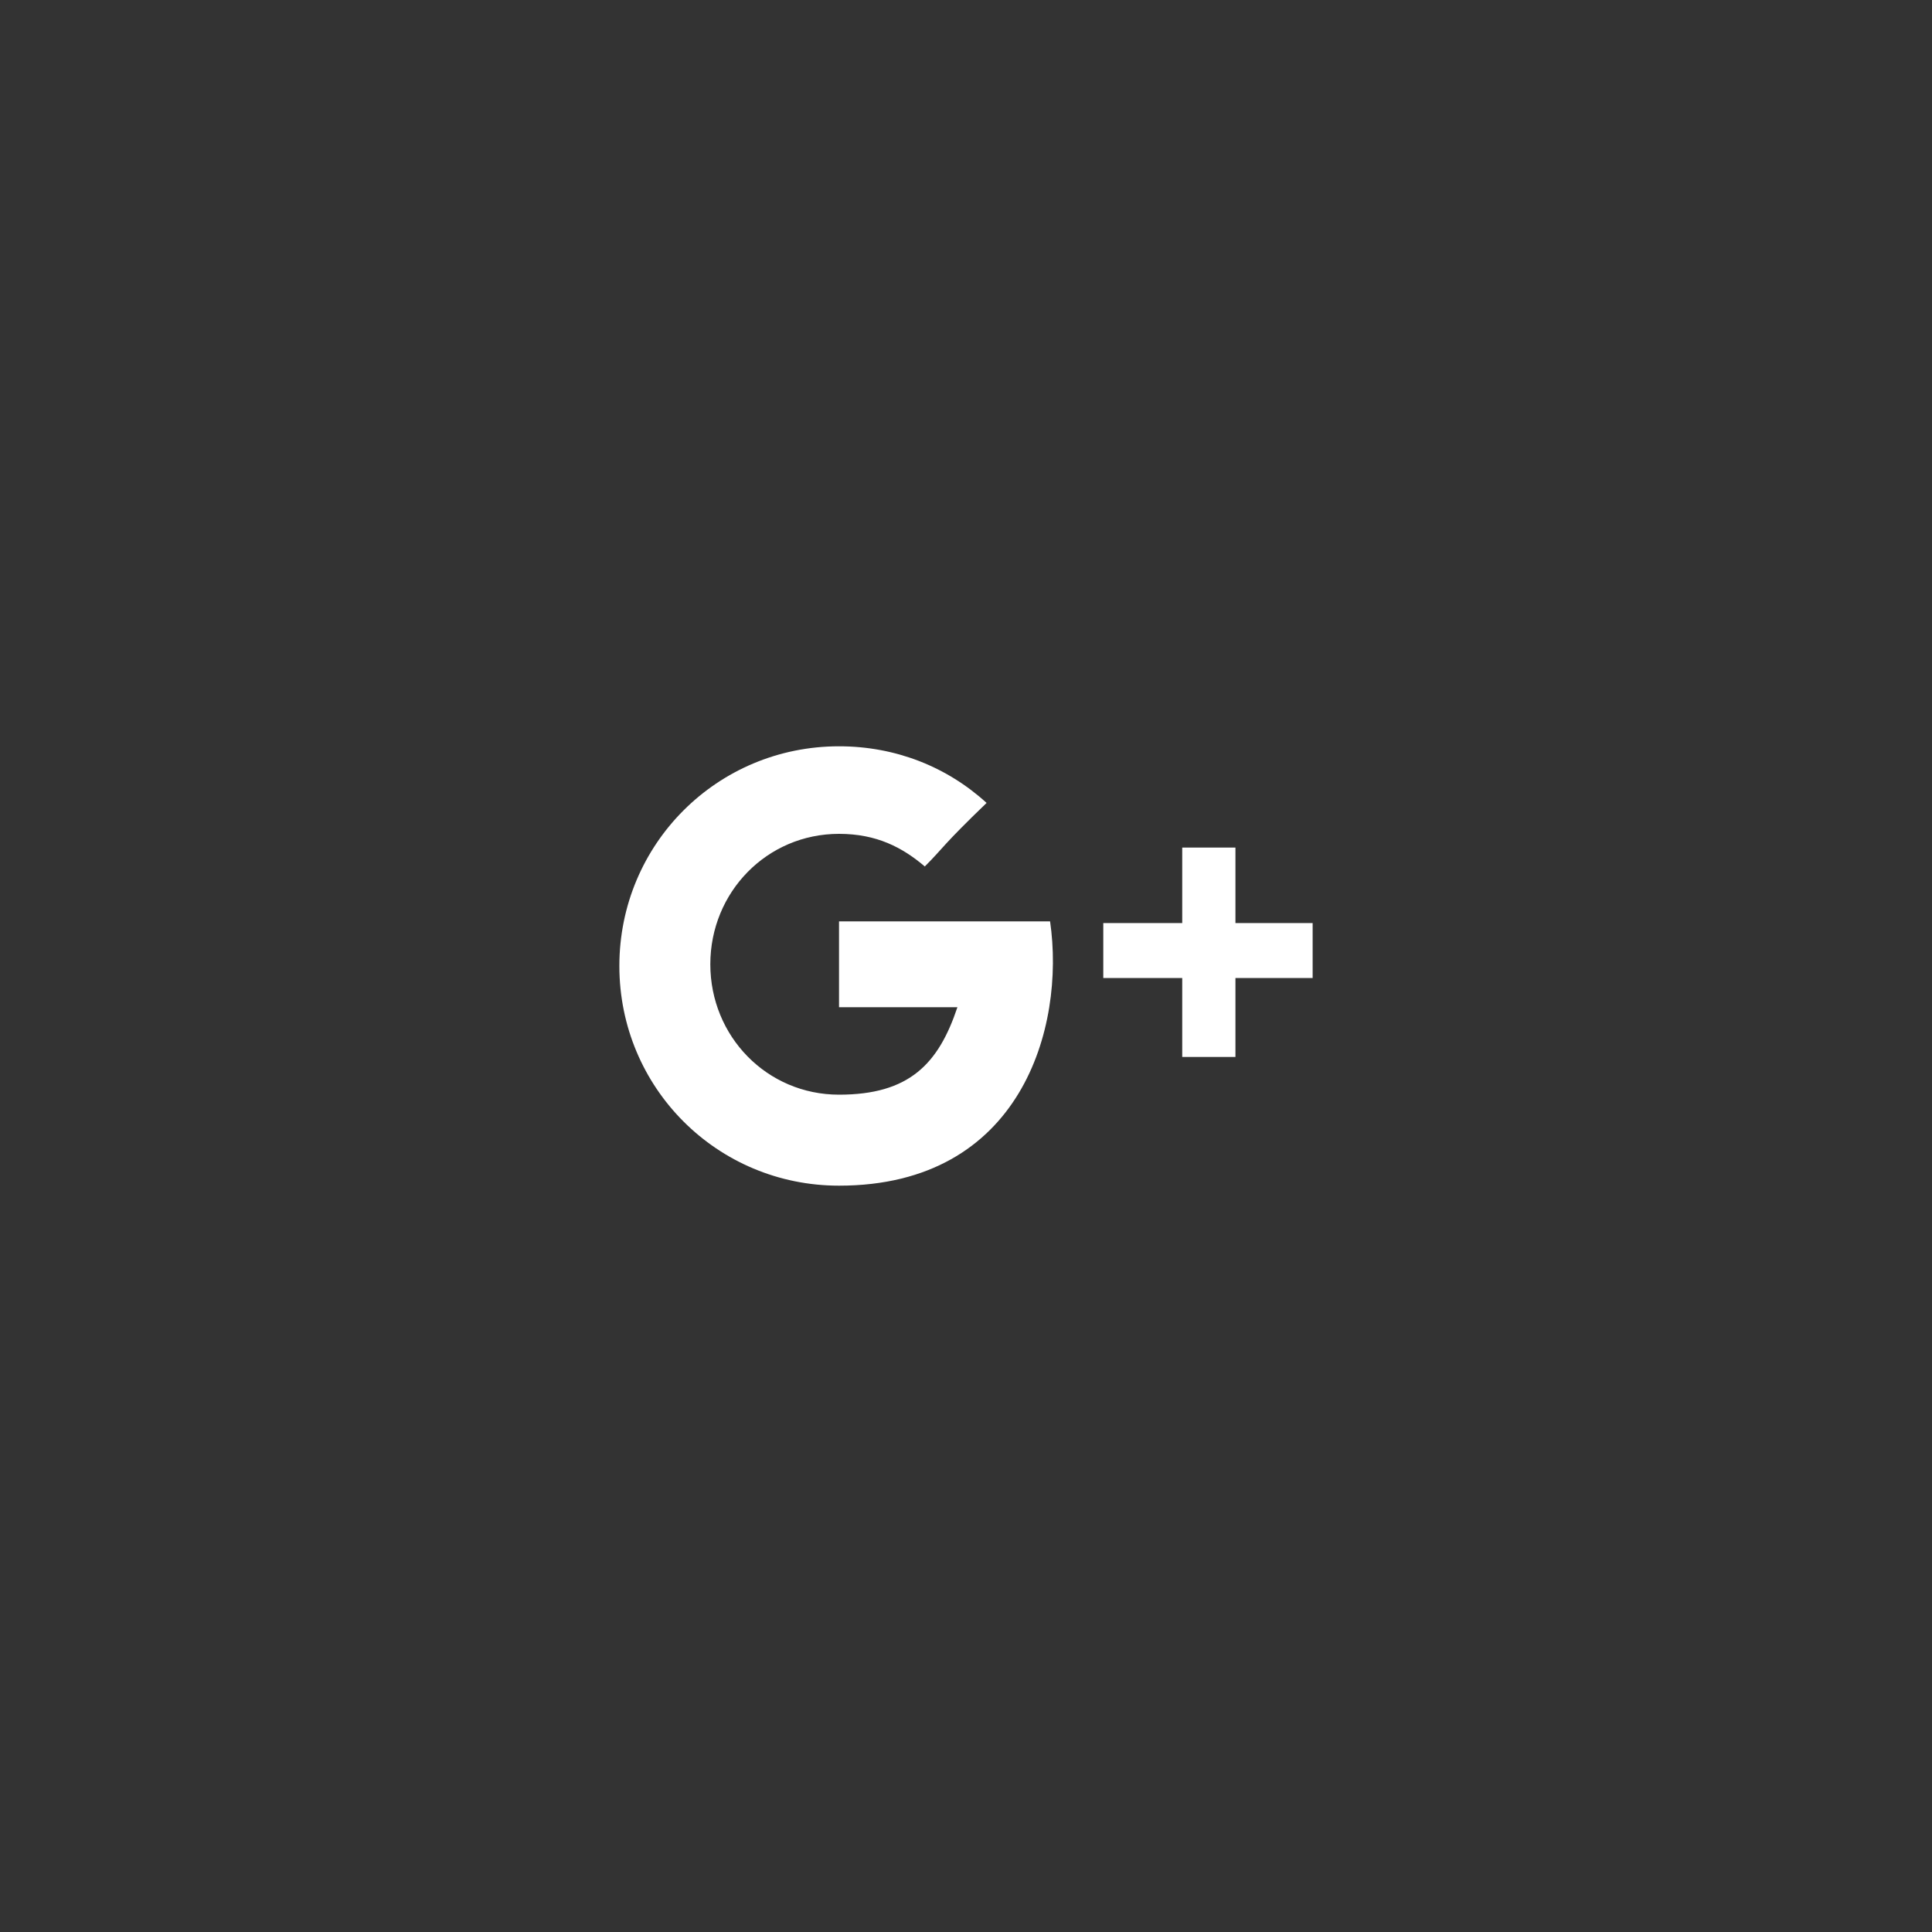 <?xml version="1.0" encoding="utf-8"?>
<!-- Generator: Adobe Illustrator 16.0.0, SVG Export Plug-In . SVG Version: 6.00 Build 0)  -->
<!DOCTYPE svg PUBLIC "-//W3C//DTD SVG 1.1//EN" "http://www.w3.org/Graphics/SVG/1.1/DTD/svg11.dtd">
<svg version="1.1" id="Layer_1" xmlns="http://www.w3.org/2000/svg" xmlns:xlink="http://www.w3.org/1999/xlink" x="0px" y="0px"
	 width="50px" height="50px" viewBox="0 0 50 50" enable-background="new 0 0 50 50" xml:space="preserve">
<rect x="0" y="0" width="50" height="50" fill="#333333" stroke="none"/>
<g id="Google_x2B__2_">
	<path fill="#FFFFFF" d="M21.714,23.8v2.266c0,0,2.176,0,3.064,0c-0.489,1.465-1.244,2.264-3.064,2.264
		c-1.866,0-3.331-1.51-3.331-3.375c0-1.865,1.465-3.375,3.331-3.375c0.977,0,1.643,0.354,2.22,0.844
		c0.489-0.489,0.444-0.533,1.599-1.644c-1.021-0.933-2.354-1.466-3.819-1.466c-3.153,0-5.685,2.531-5.685,5.685
		c0,3.153,2.532,5.686,5.685,5.686c4.708,0,5.862-4.086,5.462-6.84h-5.462V23.8z"/>
	<polygon fill="#FFFFFF" points="31.973,23.889 31.973,21.935 30.596,21.935 30.596,23.889 28.553,23.889 28.553,25.311 
		30.596,25.311 30.596,27.354 31.973,27.354 31.973,25.311 33.971,25.311 33.971,23.889 	"/>
</g>
</svg>
